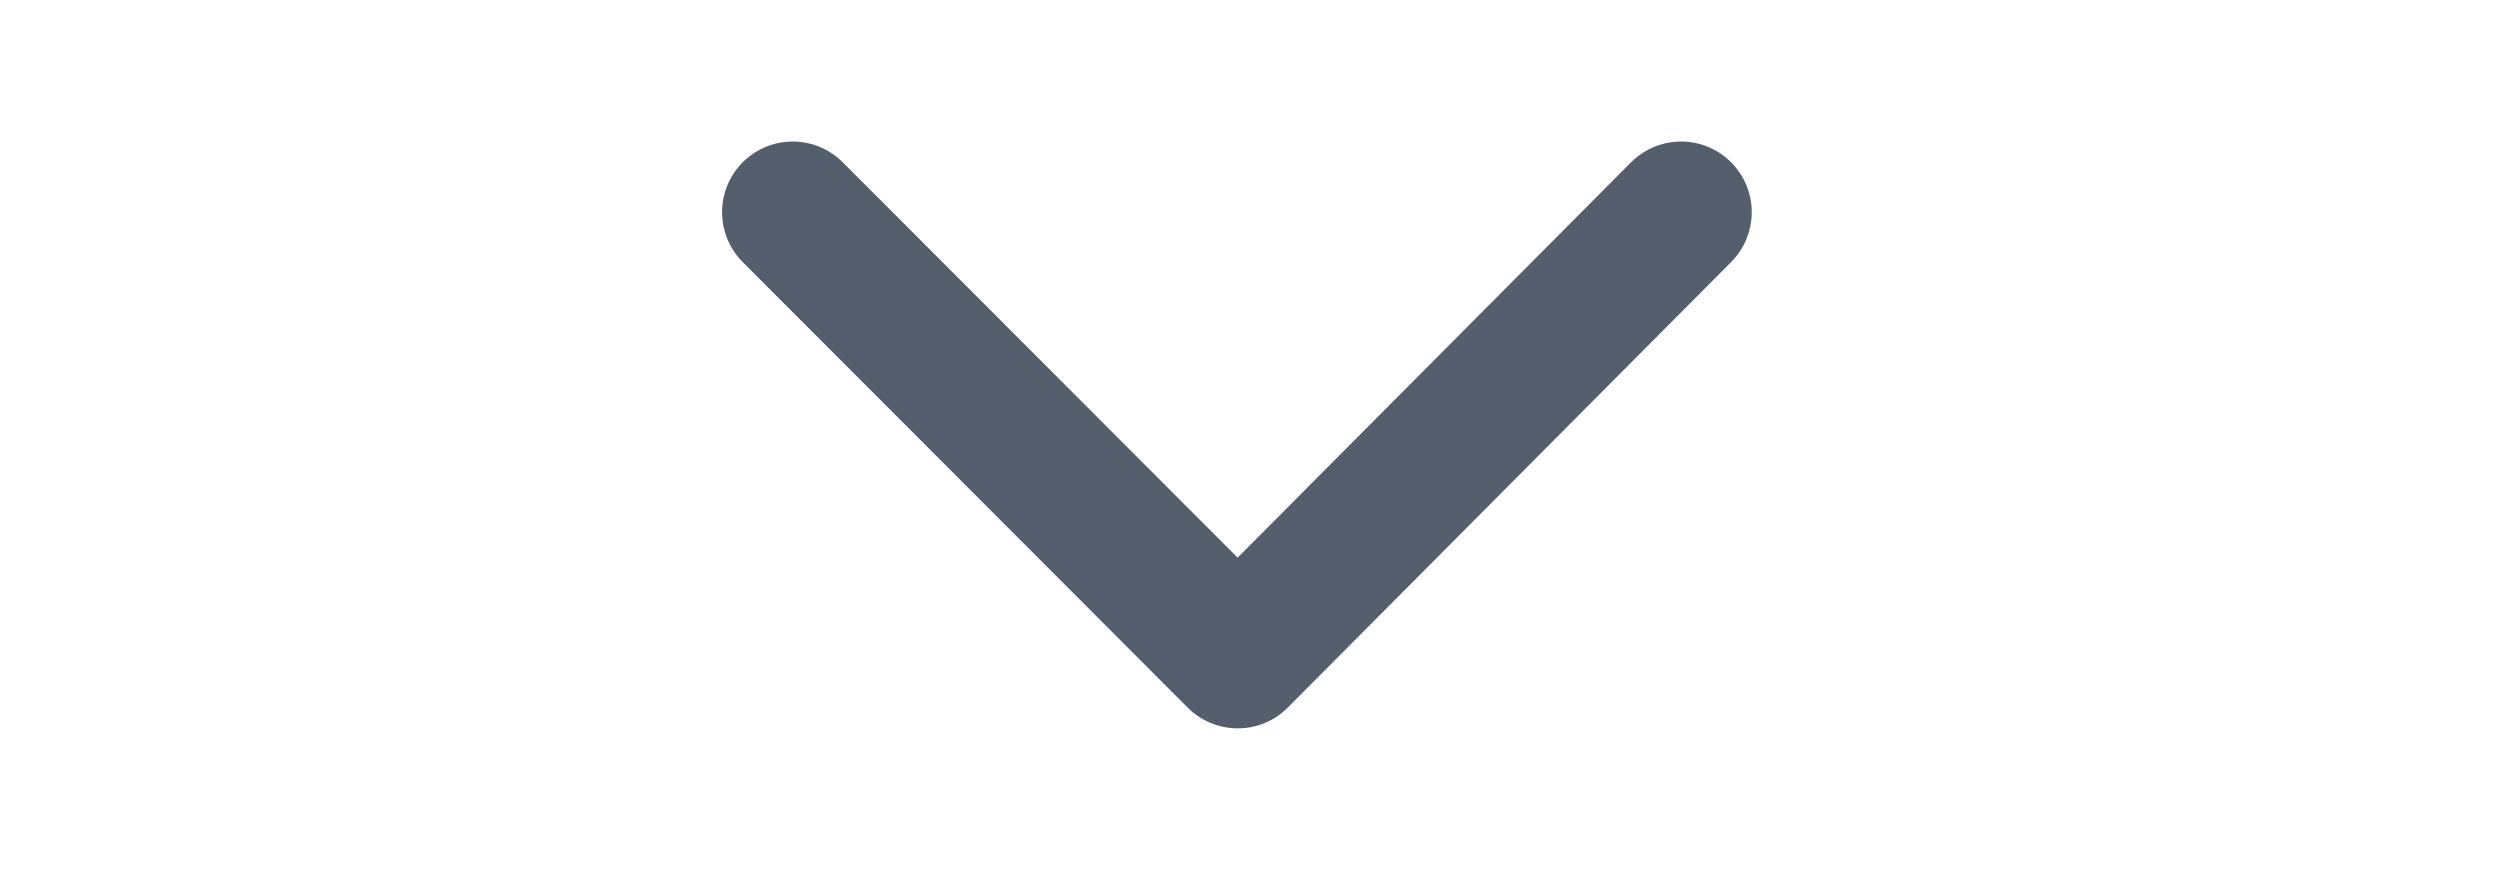 <svg width="23" height="8" viewBox="0 0 23 8" fill="none" xmlns="http://www.w3.org/2000/svg">
<path d="M7.293 1.952L11.387 6.051L15.466 1.952" stroke="#555E6C" stroke-width="1.3" stroke-linecap="round" stroke-linejoin="round"/>
</svg>
